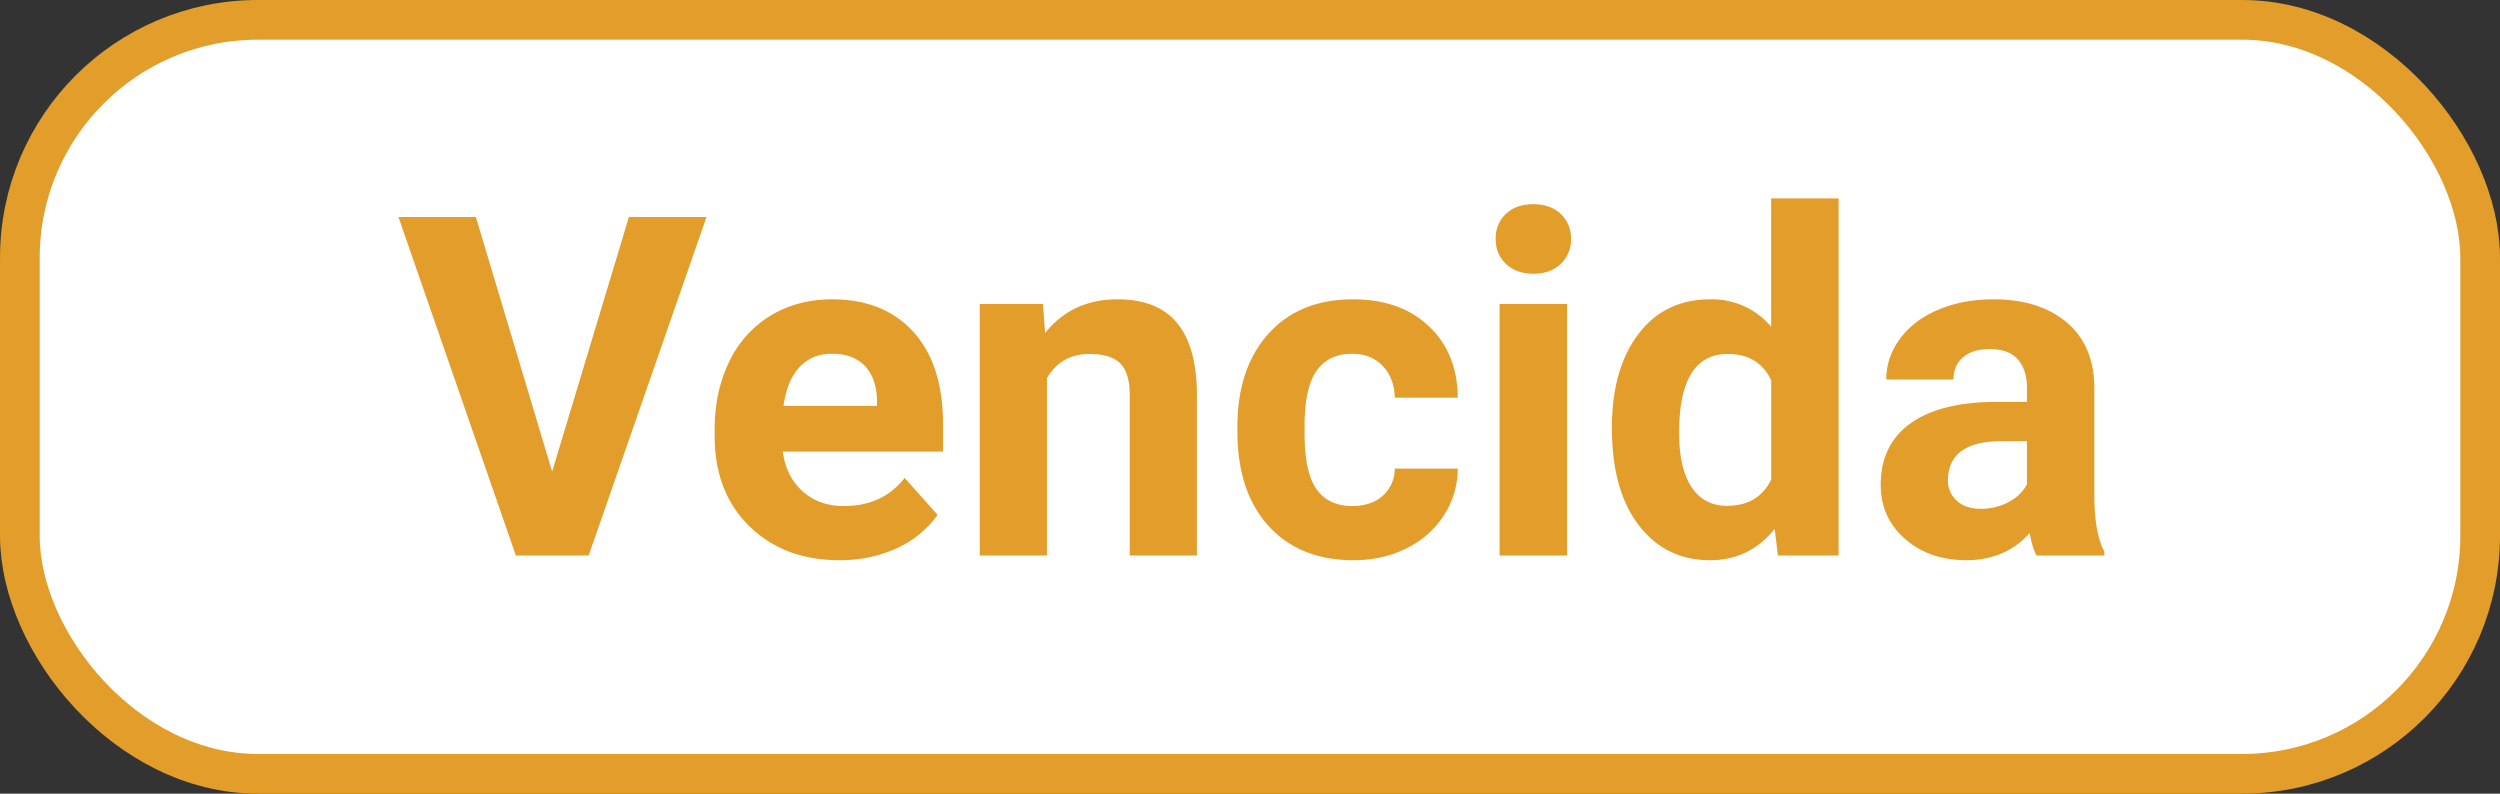 <svg width='63' height='20' viewBox='0 0 63 20' xmlns='http://www.w3.org/2000/svg'>
  <rect x="0" y="0" width="63" height="20" fill="#333333" stroke="none"/>
  <g fill='none' fill-rule='evenodd'>
    <rect stroke='#E29D2A' fill='#FFF' x='.5' y='.5' width='62' height='19' rx='6' />
    <path
      d='m14.834 14 2.97-8.531h-1.956l-1.934 6.416-1.922-6.416h-1.951L13 14h1.834zm6.322.117c.528 0 1.008-.1 1.442-.302a2.542 2.542 0 0 0 1.03-.84l-.831-.932c-.367.473-.877.709-1.53.709-.421 0-.77-.125-1.045-.375-.276-.25-.44-.582-.495-.996h4.037v-.692c0-1.003-.25-1.779-.747-2.326-.498-.547-1.181-.82-2.048-.82-.578 0-1.093.136-1.544.407a2.71 2.71 0 0 0-1.046 1.16c-.246.502-.37 1.072-.37 1.708v.164c0 .95.293 1.71.877 2.28.584.57 1.34.855 2.27.855zm.944-3.89h-2.356c.059-.422.193-.747.402-.973.208-.227.481-.34.817-.34.36 0 .637.103.832.308.195.205.297.495.305.87v.135zM26.383 14V9.53c.238-.407.596-.61 1.072-.61.363 0 .623.081.78.243.156.162.234.423.234.782V14h1.693V9.904c-.008-.785-.176-1.375-.504-1.77-.328-.394-.828-.591-1.5-.591-.762 0-1.369.283-1.822.85l-.053-.733H24.69V14h1.694zm7.728.117c.485 0 .927-.098 1.327-.296.4-.197.716-.474.947-.832.23-.357.347-.75.351-1.18h-1.588a.903.903 0 0 1-.304.685c-.196.172-.45.258-.762.258-.406 0-.709-.143-.908-.428-.2-.285-.299-.754-.299-1.406v-.176c0-.644.1-1.11.302-1.397.2-.287.499-.43.893-.43.32 0 .578.102.774.307.195.205.297.471.304.8h1.588c-.007-.75-.25-1.351-.73-1.802-.478-.451-1.113-.677-1.906-.677-.907 0-1.62.291-2.14.873-.519.582-.778 1.361-.778 2.338v.111c0 1.016.261 1.812.785 2.388.523.576 1.238.864 2.144.864zm4.53-7.219c.285 0 .514-.082.688-.246a.831.831 0 0 0 .26-.632.83.83 0 0 0-.257-.627c-.172-.164-.402-.247-.691-.247-.293 0-.525.083-.695.247a.834.834 0 0 0-.255.627c0 .257.087.468.261.632.174.164.403.246.689.246zM39.49 14V7.66h-1.7V14h1.7zm3.603.117c.664 0 1.207-.263 1.629-.79l.082.673h1.529V5h-1.7v3.234a1.942 1.942 0 0 0-1.529-.691c-.77 0-1.376.293-1.819.879-.443.586-.665 1.373-.665 2.361 0 1.047.226 1.864.677 2.452.451.588 1.05.882 1.796.882zm.433-1.37c-.394 0-.695-.16-.902-.476-.207-.316-.31-.771-.31-1.365 0-1.324.408-1.986 1.224-1.986.52 0 .885.22 1.096.662v2.502c-.215.441-.584.662-1.108.662zm6.024 1.37c.656 0 1.19-.228 1.6-.685.035.226.091.416.17.568h1.71v-.1c-.164-.308-.248-.763-.252-1.365V9.787c0-.71-.23-1.263-.688-1.655-.46-.393-1.08-.589-1.86-.589-.516 0-.981.089-1.395.267-.414.177-.734.422-.961.735-.227.312-.34.652-.34 1.02h1.694c0-.239.08-.426.243-.563.162-.137.385-.205.67-.205.325 0 .562.088.712.264.15.175.226.41.226.703v.363h-.78c-.94.004-1.66.185-2.158.545-.498.36-.747.875-.747 1.547 0 .547.204 1 .612 1.36.408.358.923.538 1.544.538zm.369-1.295c-.258 0-.461-.068-.61-.205a.678.678 0 0 1-.222-.521l.006-.1c.054-.586.506-.879 1.353-.879h.633v1.09a1.097 1.097 0 0 1-.469.448c-.21.112-.441.167-.691.167z'
      fill='#E29D2A' fill-rule='nonzero' />
  </g>
</svg>
